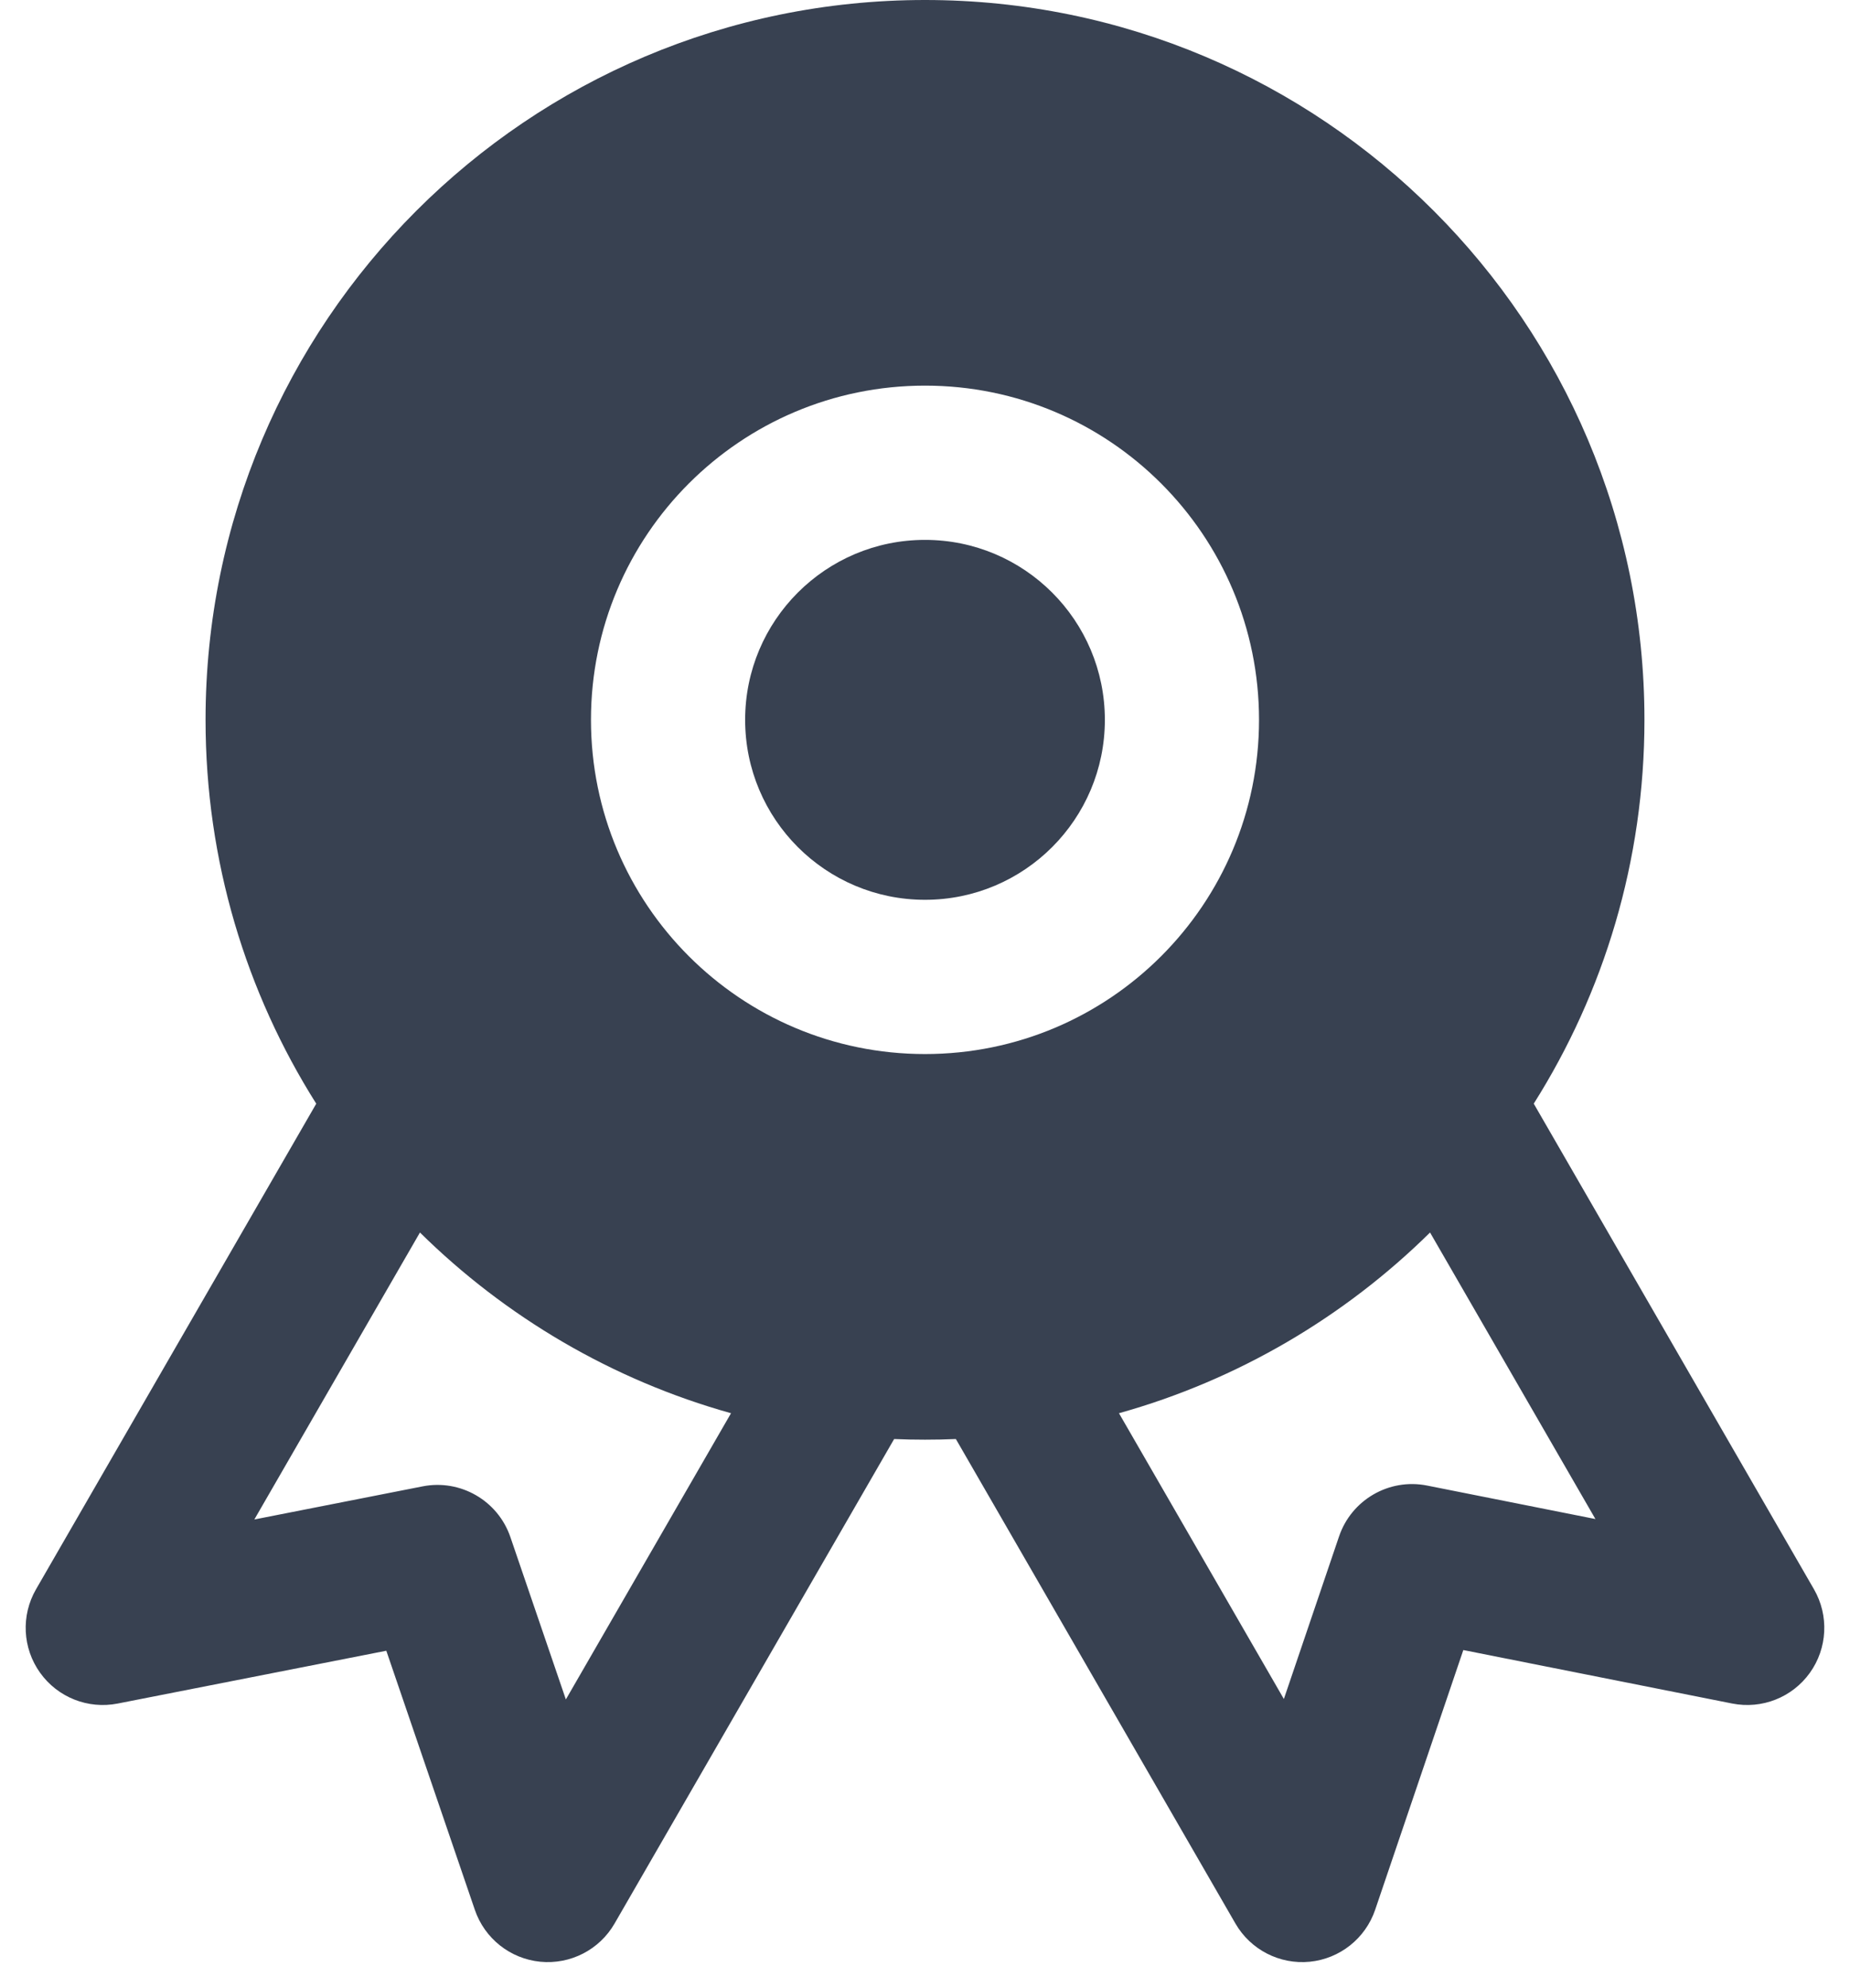 <svg width="54" height="58" viewBox="0 0 54 58" fill="none" xmlns="http://www.w3.org/2000/svg">
<path d="M21.75 21C21.75 18.101 24.101 15.75 27 15.75C29.899 15.75 32.25 18.101 32.25 21C32.25 23.899 29.899 26.25 27 26.25C24.101 26.25 21.75 23.899 21.75 21Z" fill="#384151"/>
<path fill-rule="evenodd" clip-rule="evenodd" d="M6 21C6 9.402 15.402 0 27 0C38.598 0 48 9.402 48 21C48 25.117 46.816 28.956 44.769 32.197L52.949 46.365C53.39 47.13 53.343 48.083 52.829 48.801C52.315 49.519 51.428 49.869 50.561 49.697L42.713 48.137L40.14 55.714C39.856 56.55 39.109 57.143 38.23 57.23C37.351 57.316 36.503 56.88 36.061 56.115L27.901 41.981C27.602 41.994 27.302 42 27 42C26.698 42 26.398 41.994 26.099 41.981L17.939 56.115C17.498 56.88 16.651 57.315 15.772 57.23C14.894 57.144 14.147 56.553 13.861 55.718L11.276 48.157L3.434 49.698C2.568 49.868 1.683 49.517 1.17 48.799C0.656 48.081 0.61 47.13 1.051 46.365L9.231 32.198C7.184 28.956 6 25.117 6 21ZM12.258 35.956C14.755 38.417 17.865 40.258 21.338 41.228L16.517 49.578L14.898 44.842C14.534 43.777 13.439 43.145 12.335 43.362L7.424 44.328L12.258 35.956ZM32.662 41.228L37.475 49.565L39.086 44.822C39.449 43.753 40.548 43.118 41.655 43.338L46.569 44.315L41.742 35.956C39.245 38.417 36.135 40.258 32.662 41.228ZM27 11.25C21.615 11.25 17.25 15.615 17.25 21C17.25 26.385 21.615 30.75 27 30.75C32.385 30.75 36.75 26.385 36.75 21C36.75 15.615 32.385 11.25 27 11.25Z" fill="#384151"/>
</svg>

